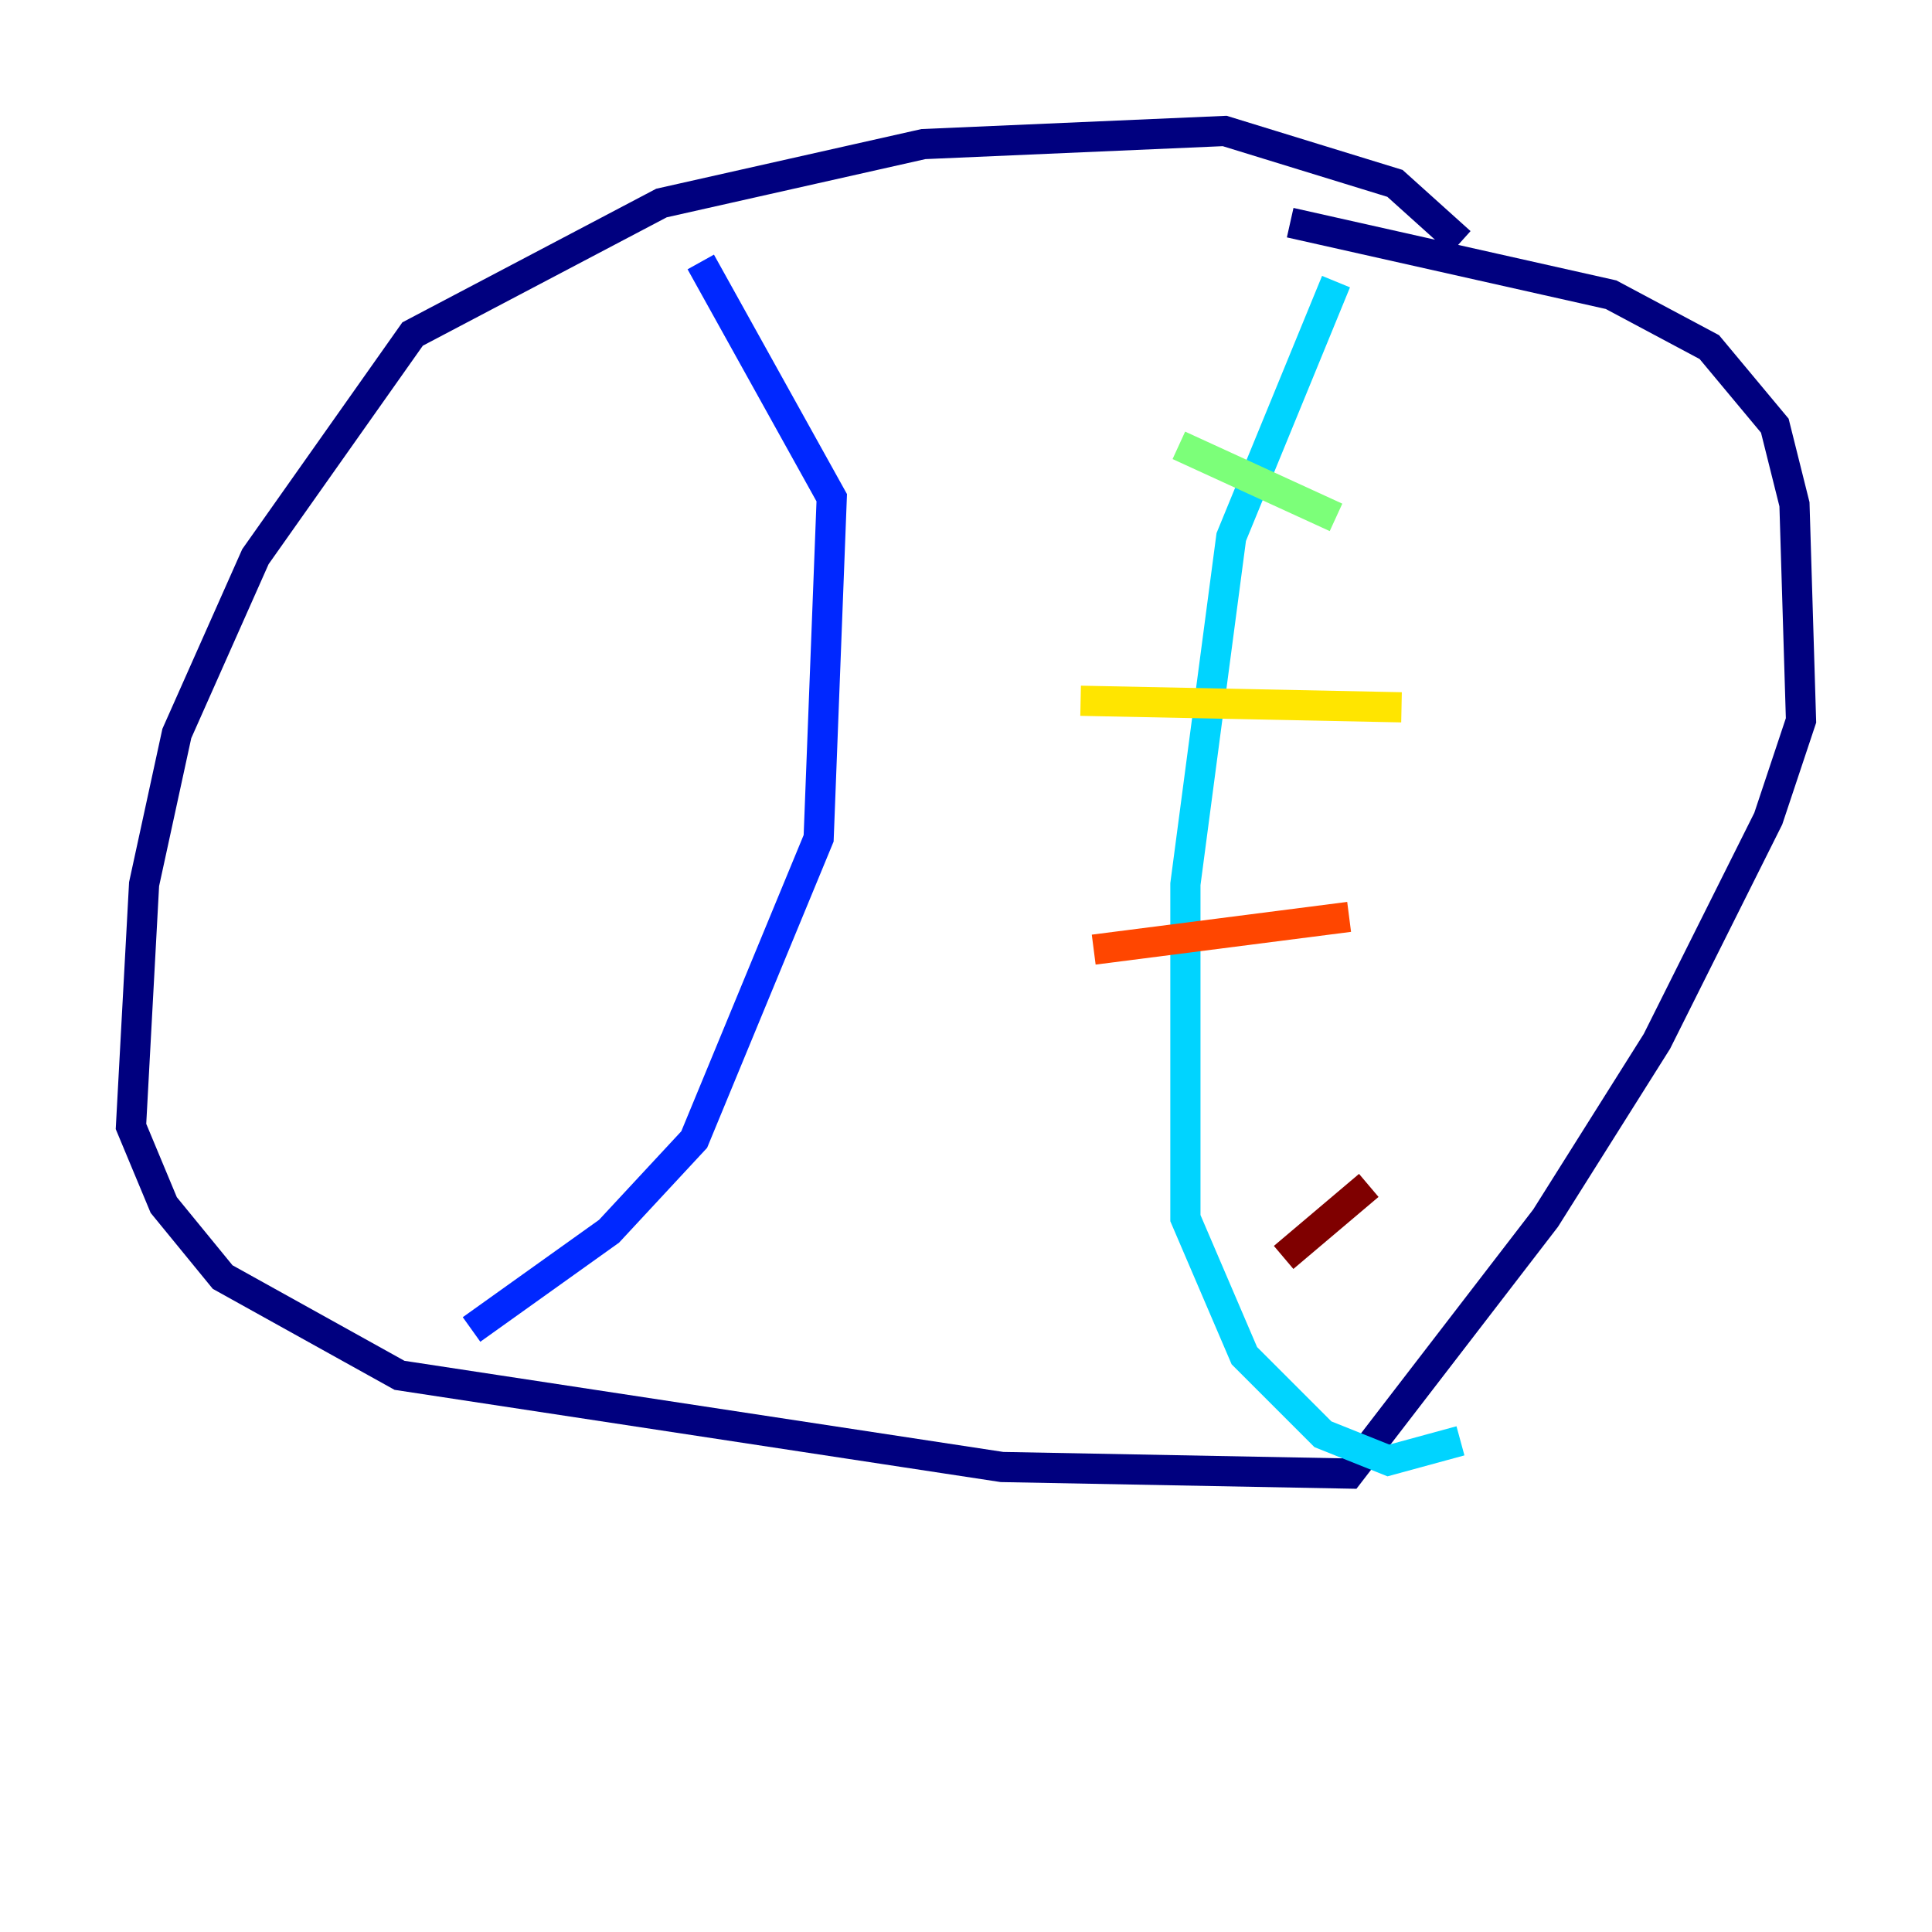 <?xml version="1.0" encoding="utf-8" ?>
<svg baseProfile="tiny" height="128" version="1.2" viewBox="0,0,128,128" width="128" xmlns="http://www.w3.org/2000/svg" xmlns:ev="http://www.w3.org/2001/xml-events" xmlns:xlink="http://www.w3.org/1999/xlink"><defs /><polyline fill="none" points="96.759,16.054 92.42,12.149 81.139,8.678 61.18,9.546 43.824,13.451 27.336,22.129 16.922,36.881 11.715,48.597 9.546,58.576 8.678,74.63 10.848,79.837 14.752,84.61 26.468,91.119 66.386,97.193 89.383,97.627 102.4,80.705 109.776,68.99 117.153,54.237 119.322,47.729 118.888,33.41 117.586,28.203 113.248,22.997 106.739,19.525 85.478,14.752" stroke="#00007f" stroke-width="2" /><polyline fill="none" points="31.241,88.081 40.352,81.573 45.993,75.498 54.237,55.539 55.105,32.976 46.427,17.356" stroke="#0028ff" stroke-width="2" /><polyline fill="none" points="88.515,18.658 81.573,35.58 78.536,58.576 78.536,80.705 82.441,89.817 87.647,95.024 91.986,96.759 96.759,95.458" stroke="#00d4ff" stroke-width="2" /><polyline fill="none" points="78.102,29.505 88.515,34.278" stroke="#7cff79" stroke-width="2" /><polyline fill="none" points="71.593,46.427 92.854,46.861" stroke="#ffe500" stroke-width="2" /><polyline fill="none" points="72.461,62.915 89.383,60.746" stroke="#ff4600" stroke-width="2" /><polyline fill="none" points="85.044,83.308 90.685,78.536" stroke="#7f0000" stroke-width="2" /></svg>